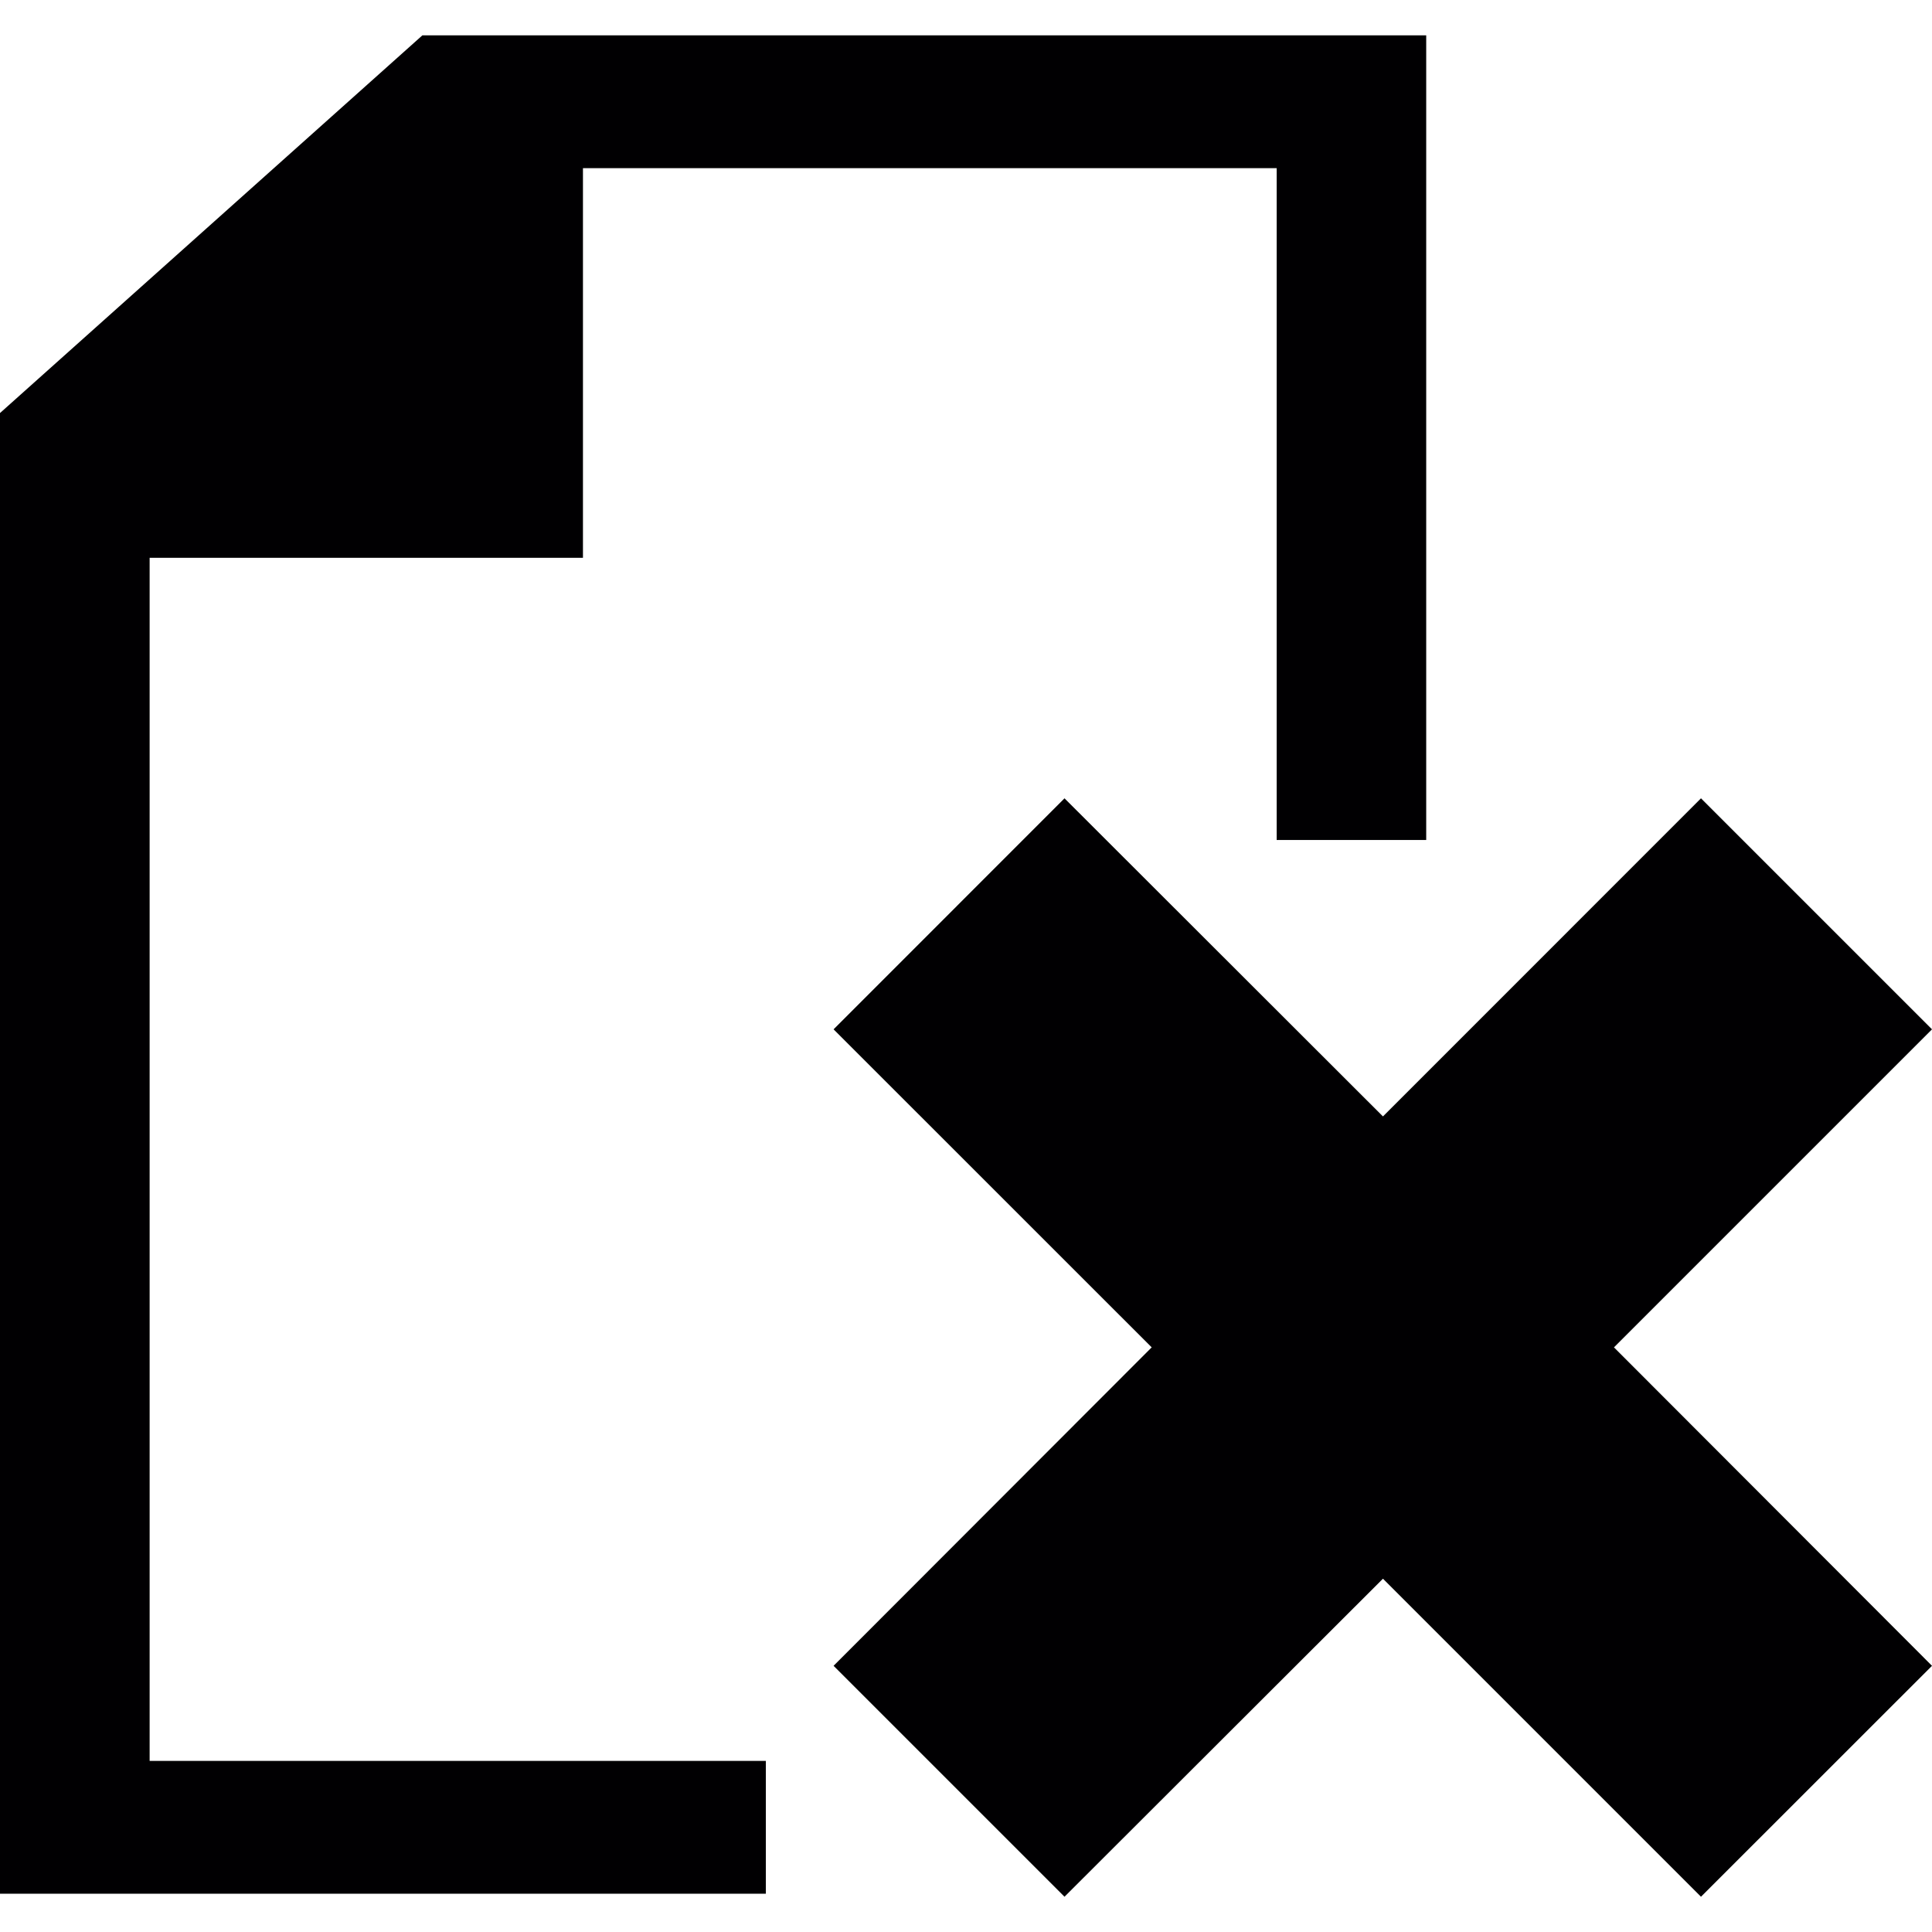 <?xml version="1.0" encoding="iso-8859-1"?>
<!-- Generator: Adobe Illustrator 18.1.1, SVG Export Plug-In . SVG Version: 6.00 Build 0)  -->
<svg version="1.1" id="Capa_1" xmlns="http://www.w3.org/2000/svg" xmlns:xlink="http://www.w3.org/1999/xlink" x="0px" y="0px"
	 viewBox="0 0 22.957 22.957" style="enable-background:new 0 0 22.957 22.957;" xml:space="preserve">
<g>
	<g>
		<polygon style="fill:#010002;" points="16.947,0.42 5.019,0.42 0,4.908 0,22.502 9.1,22.502 9.1,20.924 1.778,20.924 1.778,6.628 
			6.927,6.628 6.927,1.998 15.17,1.998 15.17,9.981 16.947,9.981 		"/>
		<polygon style="fill:#010002;" points="16.433,13.266 20.212,9.486 22.957,12.231 19.178,16.01 22.957,19.794 20.212,22.538 
			16.433,18.759 12.649,22.538 9.905,19.794 13.685,16.01 9.905,12.231 12.649,9.486 		"/>
	</g>
</g>
<g>
</g>
<g>
</g>
<g>
</g>
<g>
</g>
<g>
</g>
<g>
</g>
<g>
</g>
<g>
</g>
<g>
</g>
<g>
</g>
<g>
</g>
<g>
</g>
<g>
</g>
<g>
</g>
<g>
</g>
</svg>
